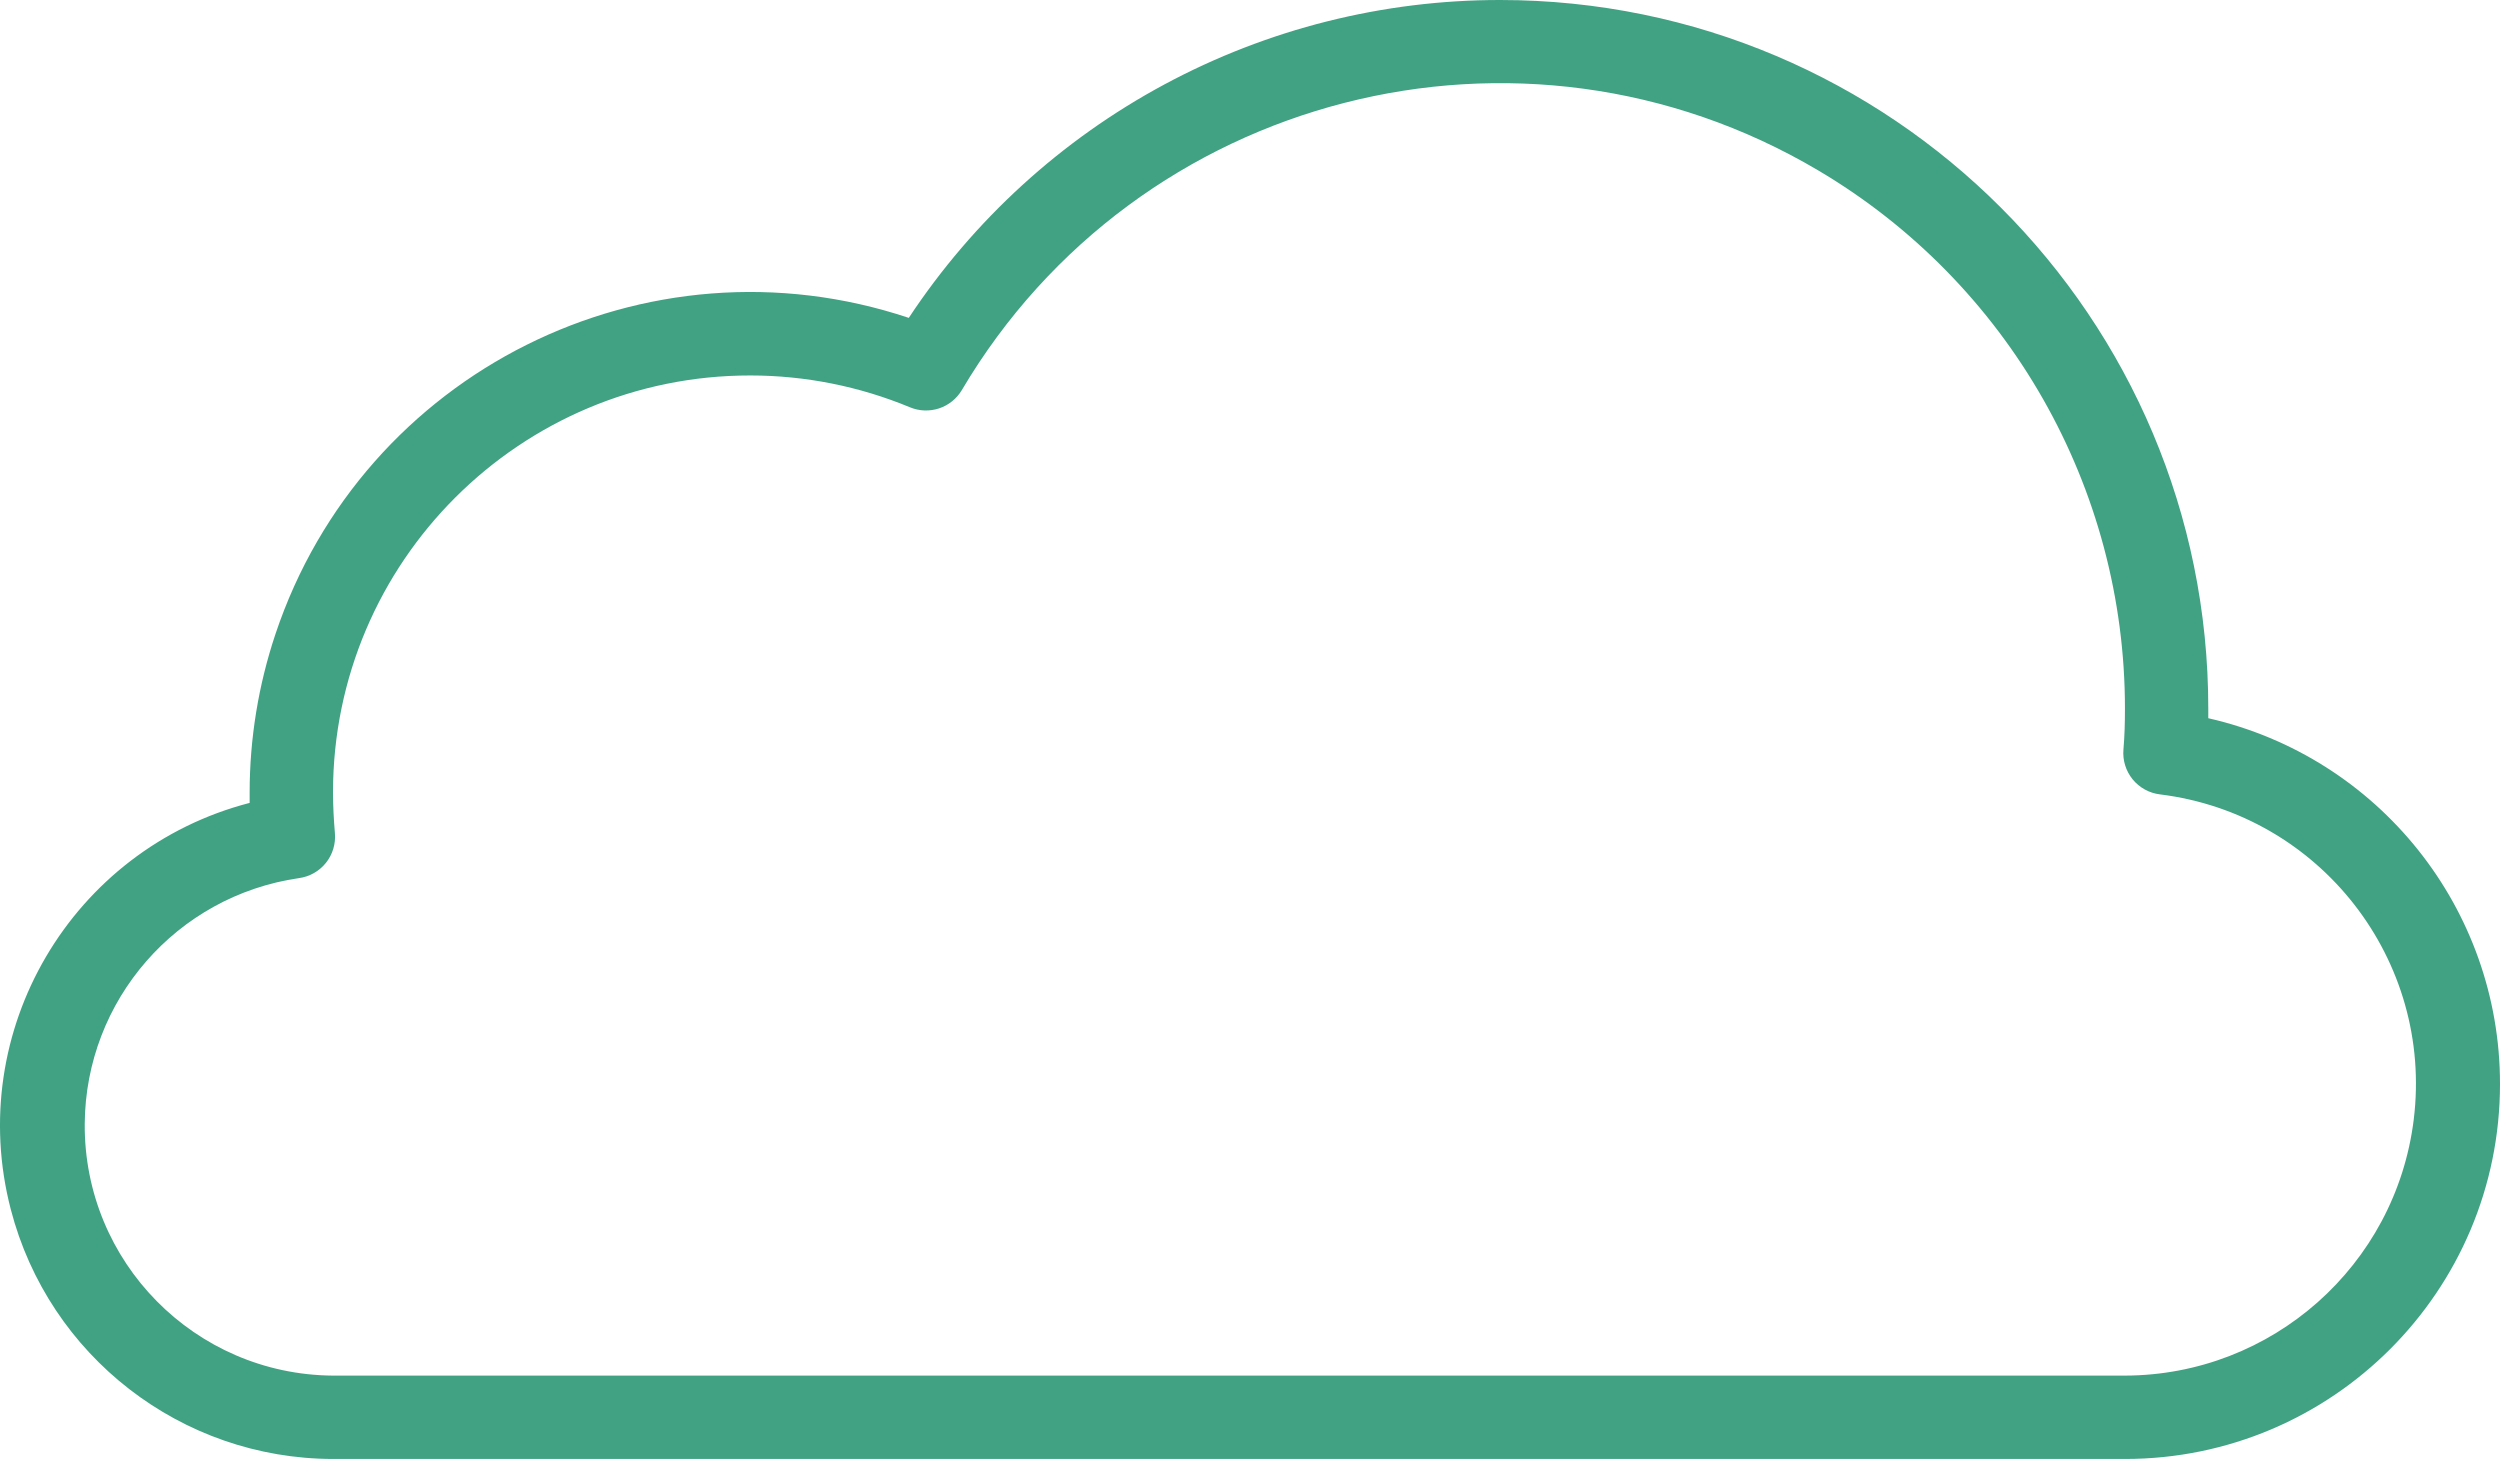 <svg width="140" height="82" viewBox="0 0 140 82" fill="none" xmlns="http://www.w3.org/2000/svg">
<path d="M123.664 40.22V39.695C123.676 17.785 105.924 0.013 84.014 6.30674e-06C77.451 -0.004 70.99 1.621 65.21 4.727C59.43 7.834 54.51 12.326 50.892 17.801C36.206 12.898 20.326 20.829 15.423 35.515C14.47 38.368 13.983 41.355 13.98 44.363V44.962C4 47.555 -1.988 57.747 0.604 67.726C2.74 75.946 10.154 81.69 18.648 81.702H118.997C130.597 81.702 140 72.299 140 60.699C140 50.897 133.221 42.398 123.664 40.22ZM118.997 77.034H18.648C10.915 76.98 4.69 70.667 4.745 62.934C4.793 56.013 9.891 50.166 16.741 49.175C17.335 49.095 17.876 48.789 18.251 48.321C18.626 47.853 18.806 47.259 18.755 46.661C18.692 45.91 18.648 45.138 18.648 44.363C18.66 31.461 29.129 21.013 42.031 21.026C45.095 21.029 48.129 21.634 50.96 22.809C51.478 23.024 52.057 23.045 52.59 22.869C53.122 22.692 53.574 22.329 53.861 21.847C63.702 5.207 85.17 -0.305 101.811 9.537C112.471 15.841 119.007 27.31 118.997 39.695C118.997 40.468 118.978 41.217 118.913 41.968C118.86 42.572 119.045 43.172 119.427 43.642C119.81 44.112 120.36 44.415 120.962 44.486C129.915 45.594 136.276 53.751 135.168 62.705C134.157 70.873 127.227 77.014 118.997 77.034Z" fill="#40A283"/>
</svg>
